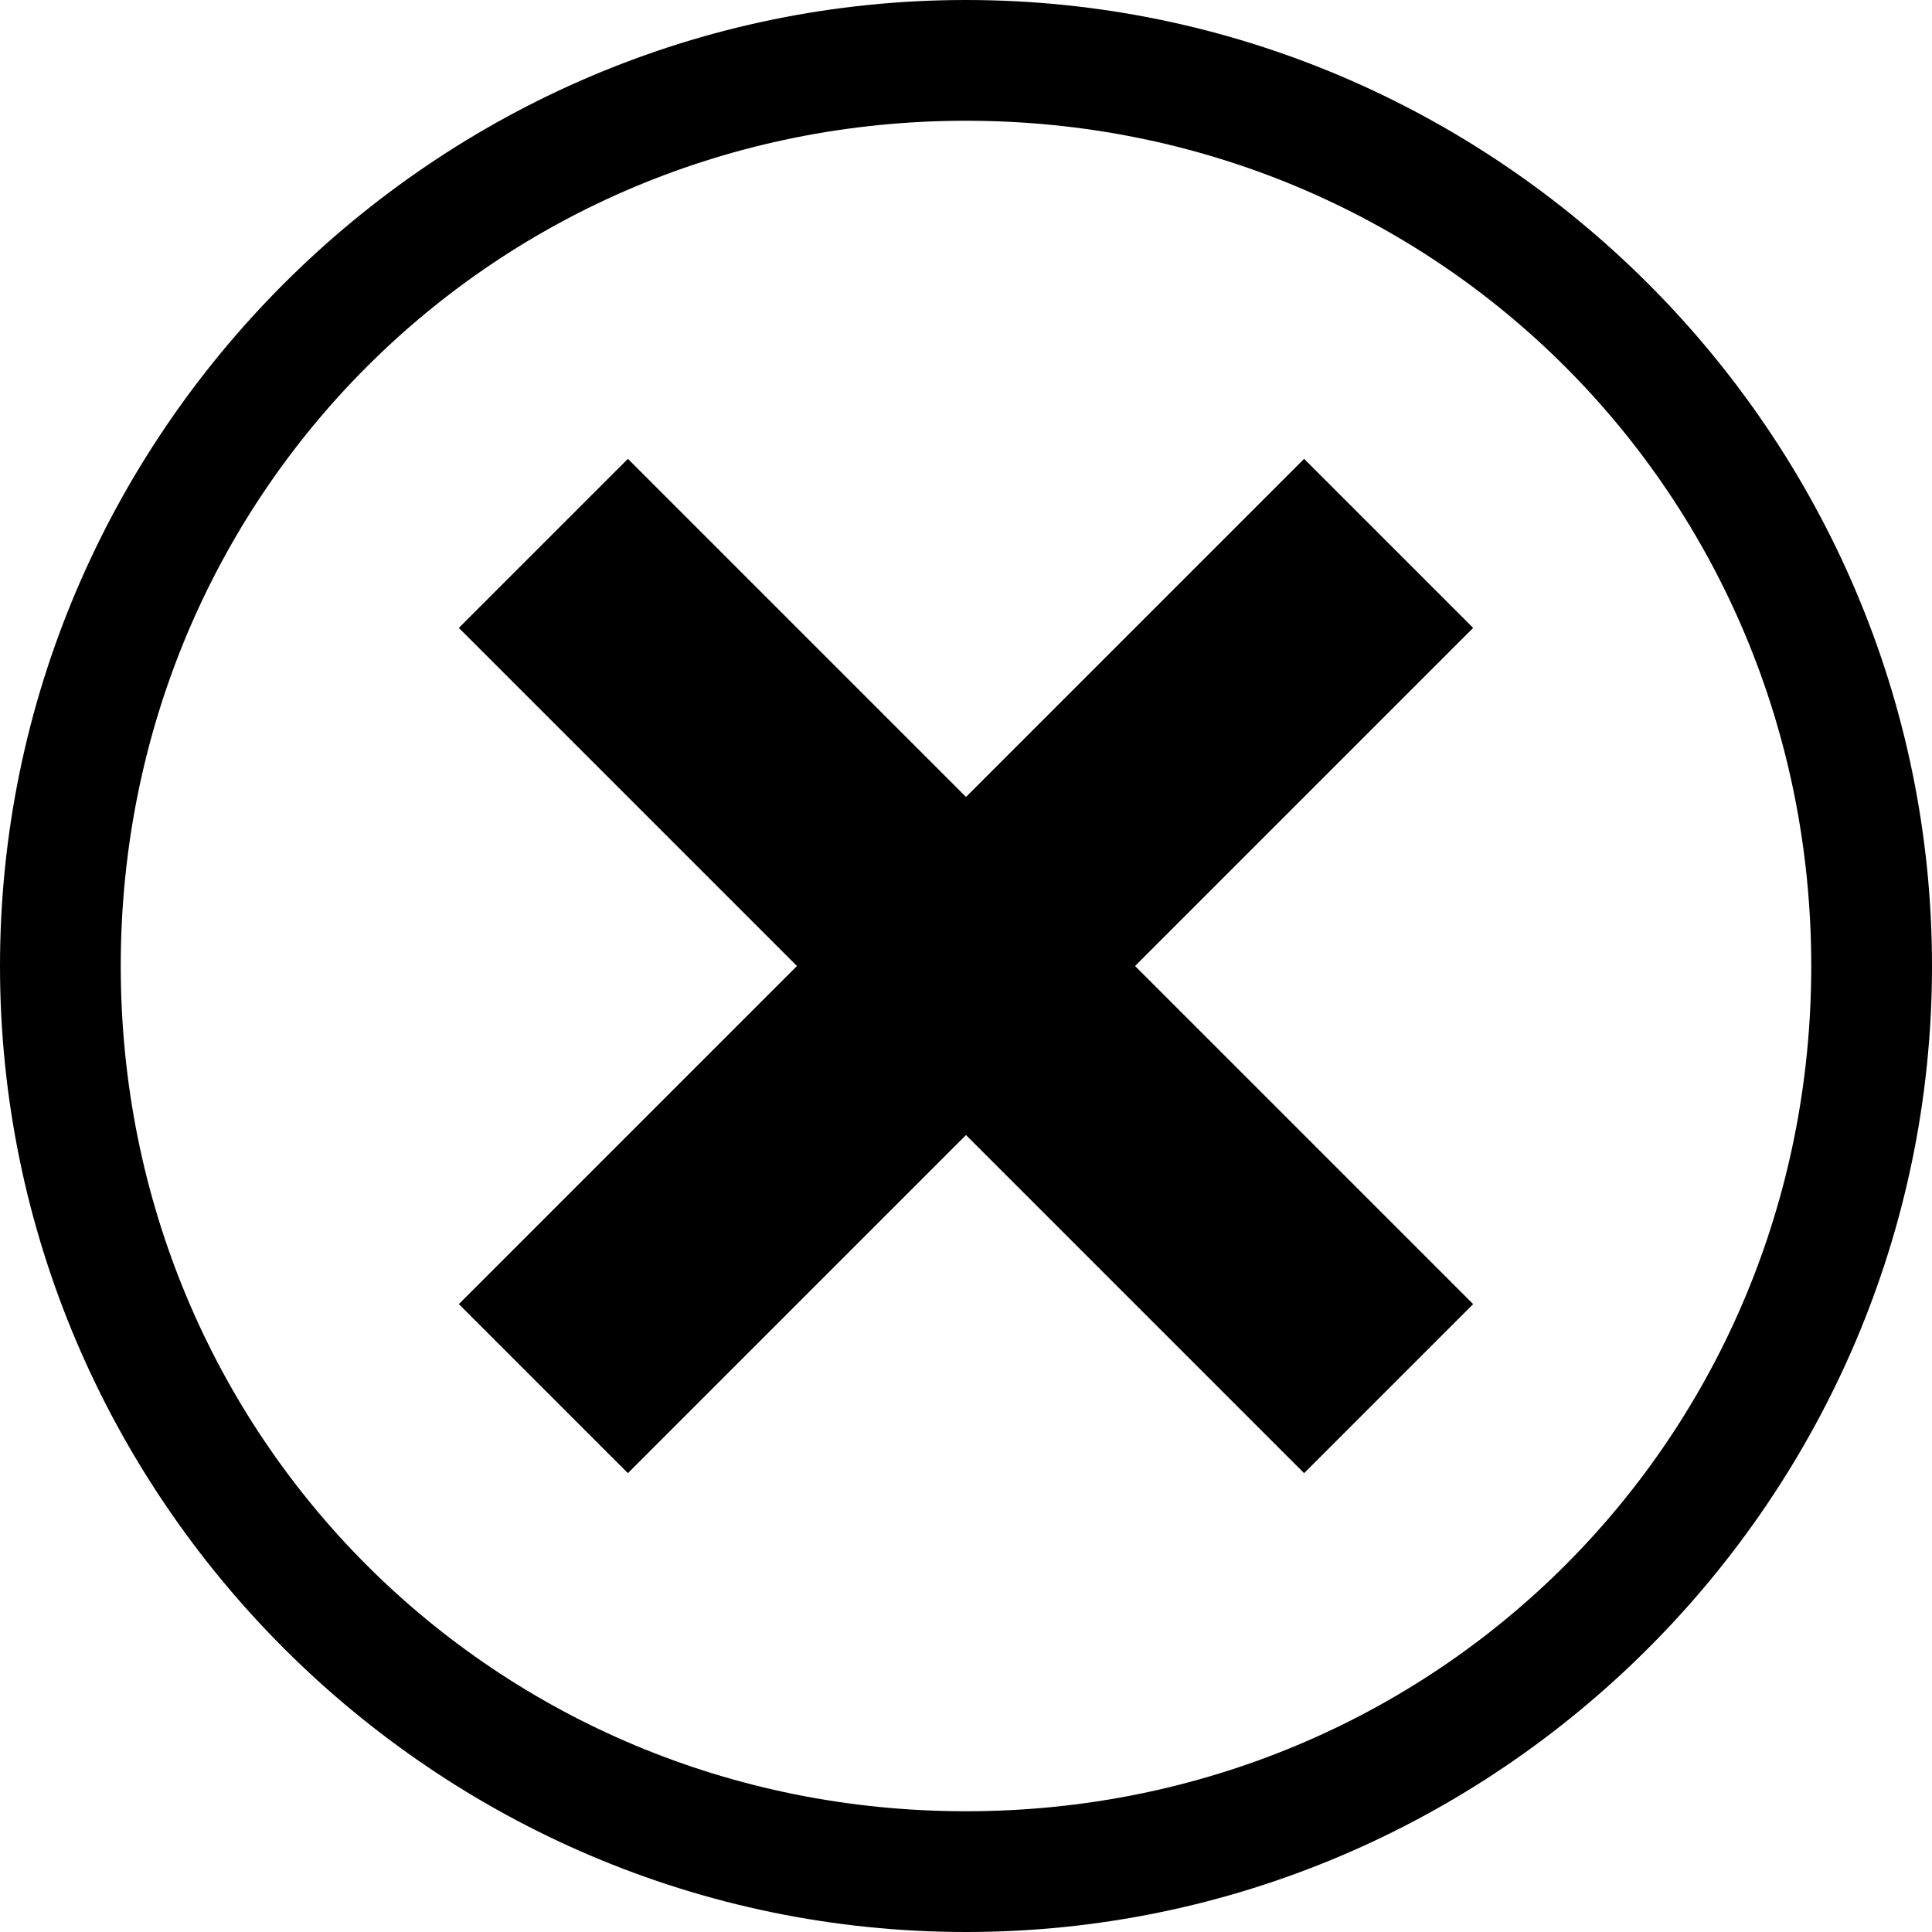 <svg xmlns="http://www.w3.org/2000/svg" xmlns:xlink="http://www.w3.org/1999/xlink" version="1.1" viewBox="0 0 16 16" fill="currentColor"><path fill="currentColor" d="M8 1c3.9 0 7 3.1 7 7s-3.1 7-7 7-7-3.1-7-7 3.1-7 7-7zM8 0c-4.4 0-8 3.6-8 8s3.6 8 8 8 8-3.6 8-8-3.6-8-8-8v0z"/><path fill="currentColor" d="M12.2 10.8l-2.8-2.8 2.8-2.8-1.4-1.4-2.8 2.8-2.8-2.8-1.4 1.4 2.8 2.8-2.8 2.8 1.4 1.4 2.8-2.8 2.8 2.8z"/></svg>